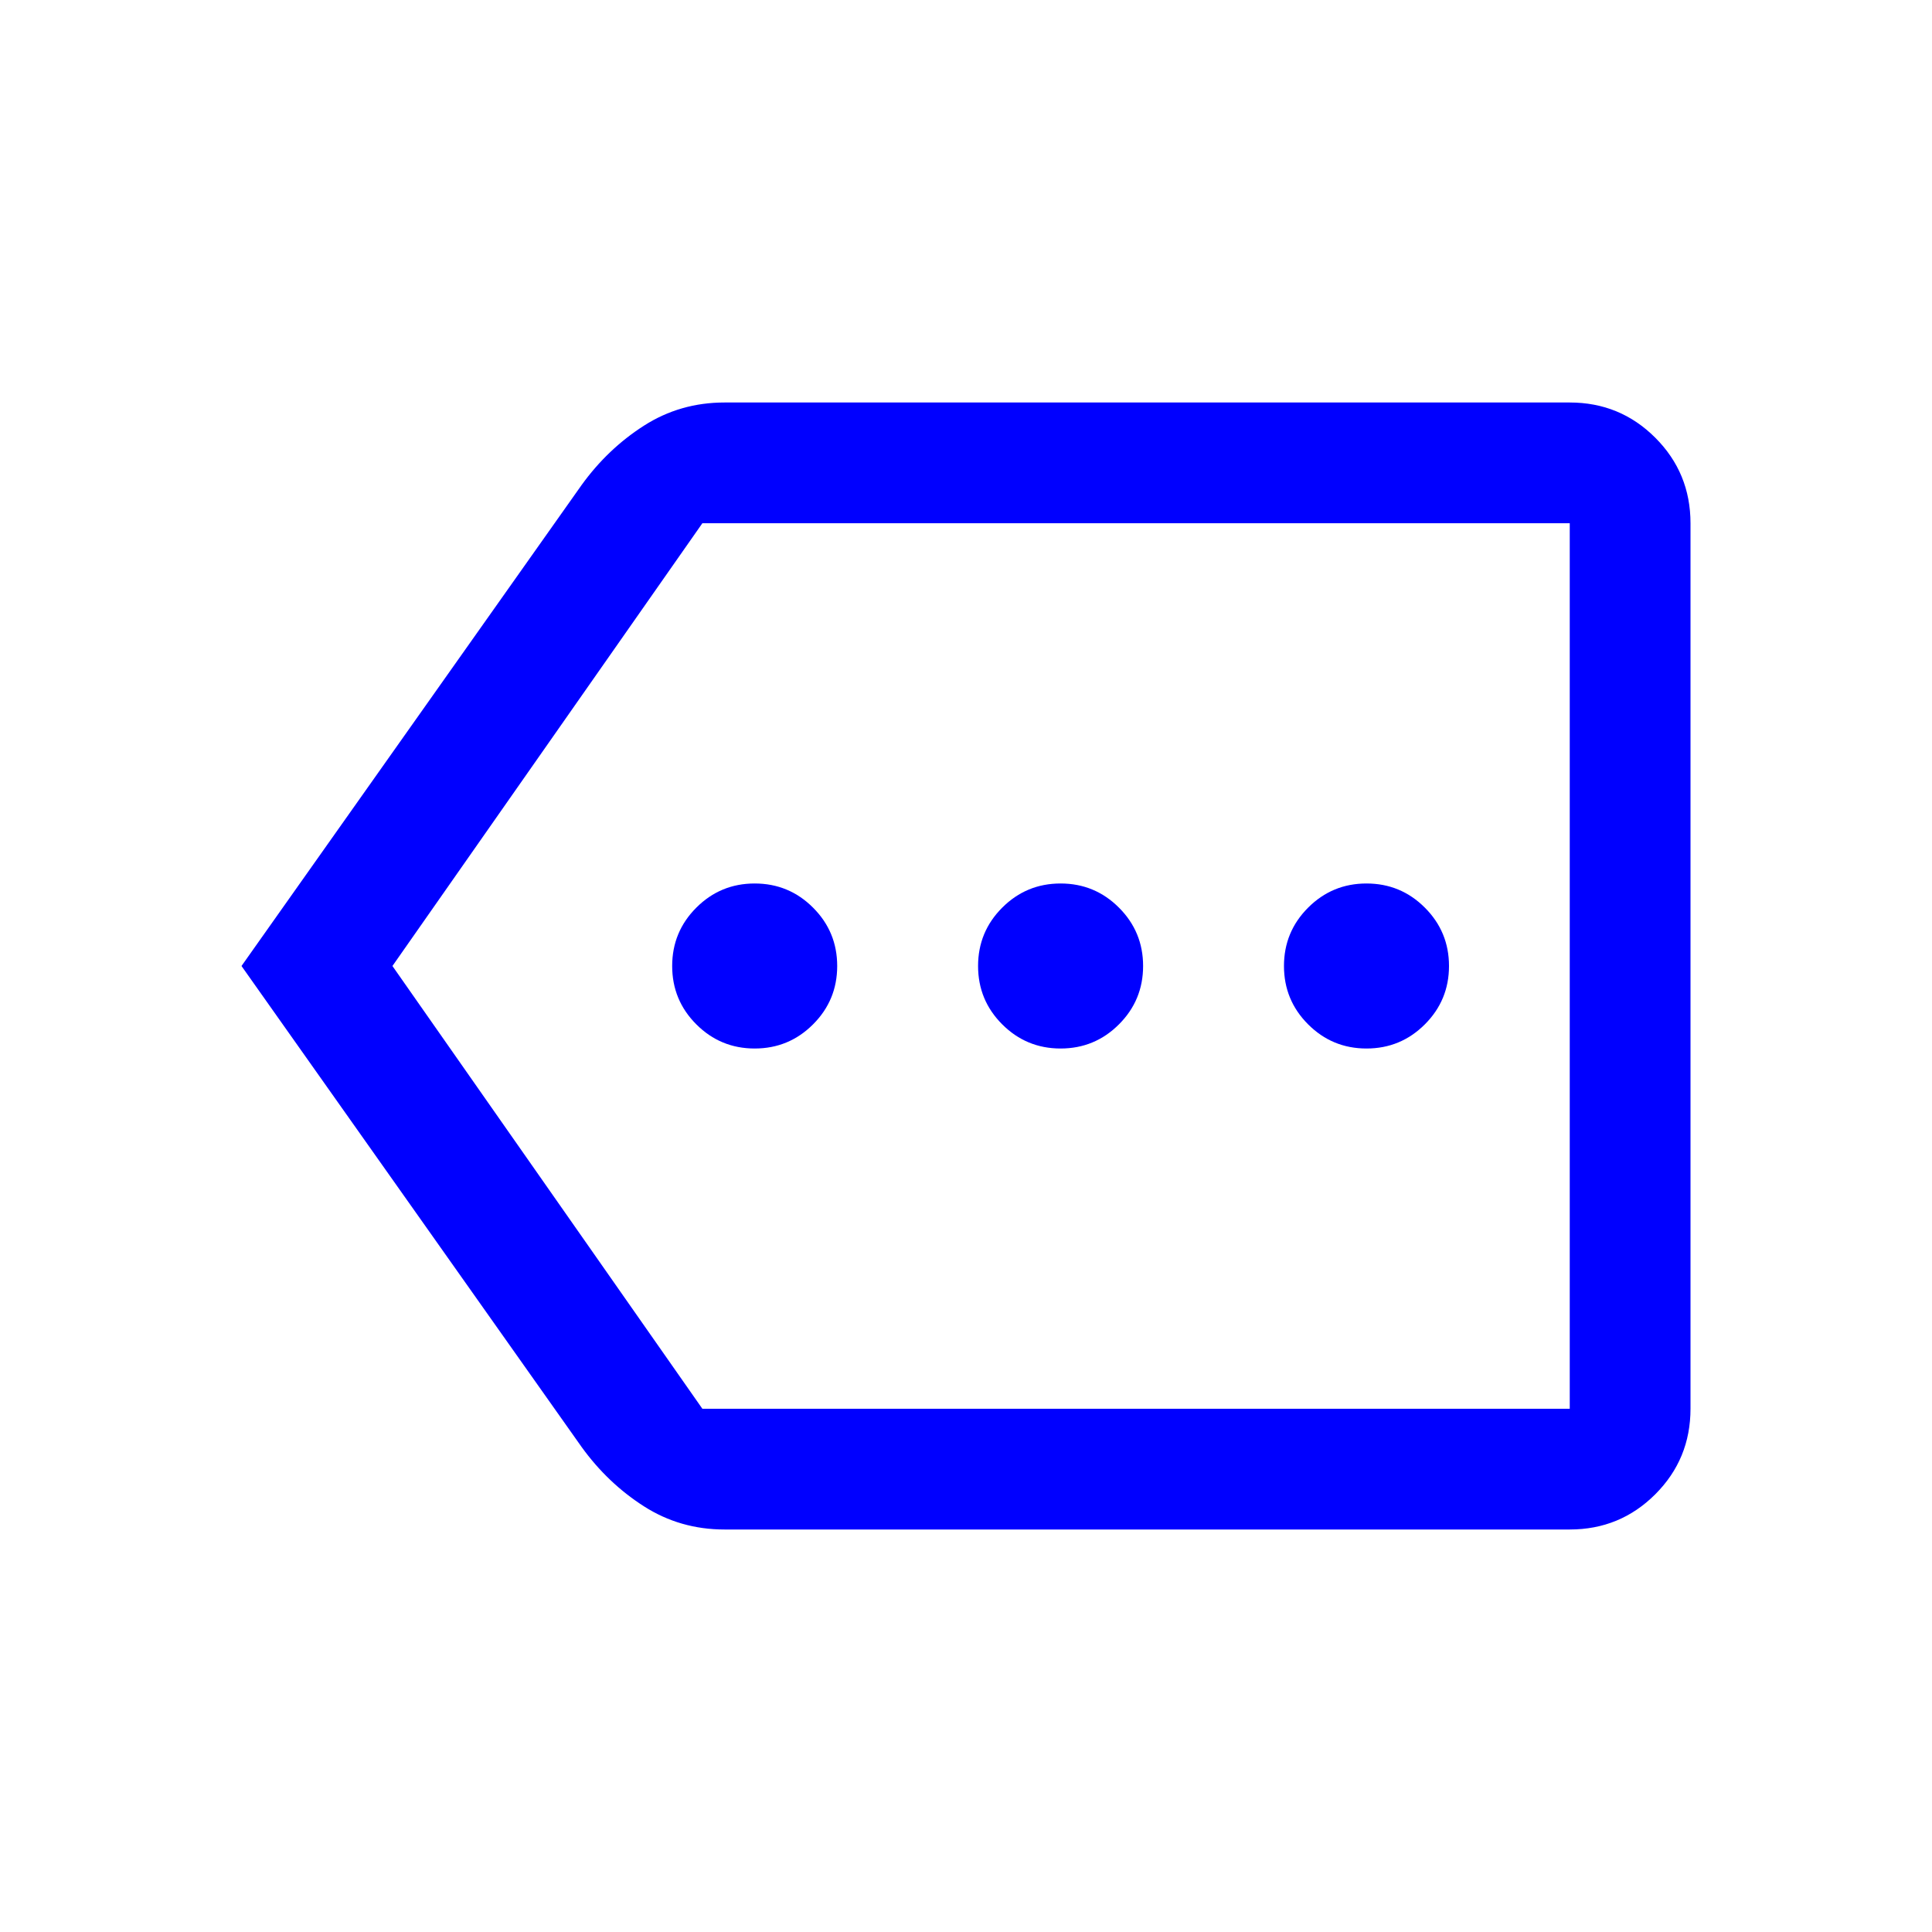 <svg xmlns="http://www.w3.org/2000/svg" fill="blue" height="48" width="48"><path d="M18.75 26.05Q19.6 26.05 20.2 25.45Q20.8 24.85 20.8 24Q20.8 23.15 20.2 22.55Q19.6 21.95 18.75 21.95Q17.9 21.95 17.3 22.55Q16.7 23.15 16.7 24Q16.7 24.85 17.3 25.45Q17.9 26.05 18.75 26.05ZM26.35 26.05Q27.2 26.05 27.8 25.45Q28.4 24.85 28.4 24Q28.4 23.15 27.8 22.55Q27.2 21.95 26.35 21.95Q25.5 21.95 24.9 22.55Q24.3 23.15 24.3 24Q24.3 24.85 24.9 25.45Q25.5 26.05 26.35 26.05ZM33.95 26.05Q34.8 26.05 35.4 25.45Q36 24.85 36 24Q36 23.15 35.4 22.55Q34.8 21.95 33.95 21.95Q33.1 21.95 32.5 22.55Q31.9 23.15 31.9 24Q31.9 24.85 32.5 25.45Q33.1 26.05 33.95 26.05ZM6 24 14.45 12.05Q15.1 11.15 16 10.575Q16.9 10 18 10H39Q40.25 10 41.125 10.875Q42 11.75 42 13V35Q42 36.25 41.125 37.125Q40.25 38 39 38H18Q16.9 38 16 37.425Q15.1 36.85 14.45 35.95ZM9.75 24 17.45 35Q17.45 35 17.45 35Q17.45 35 17.45 35H39Q39 35 39 35Q39 35 39 35V13Q39 13 39 13Q39 13 39 13H17.45Q17.45 13 17.45 13Q17.45 13 17.45 13ZM39 24V13Q39 13 39 13Q39 13 39 13Q39 13 39 13Q39 13 39 13V35Q39 35 39 35Q39 35 39 35Q39 35 39 35Q39 35 39 35Z"/></svg>